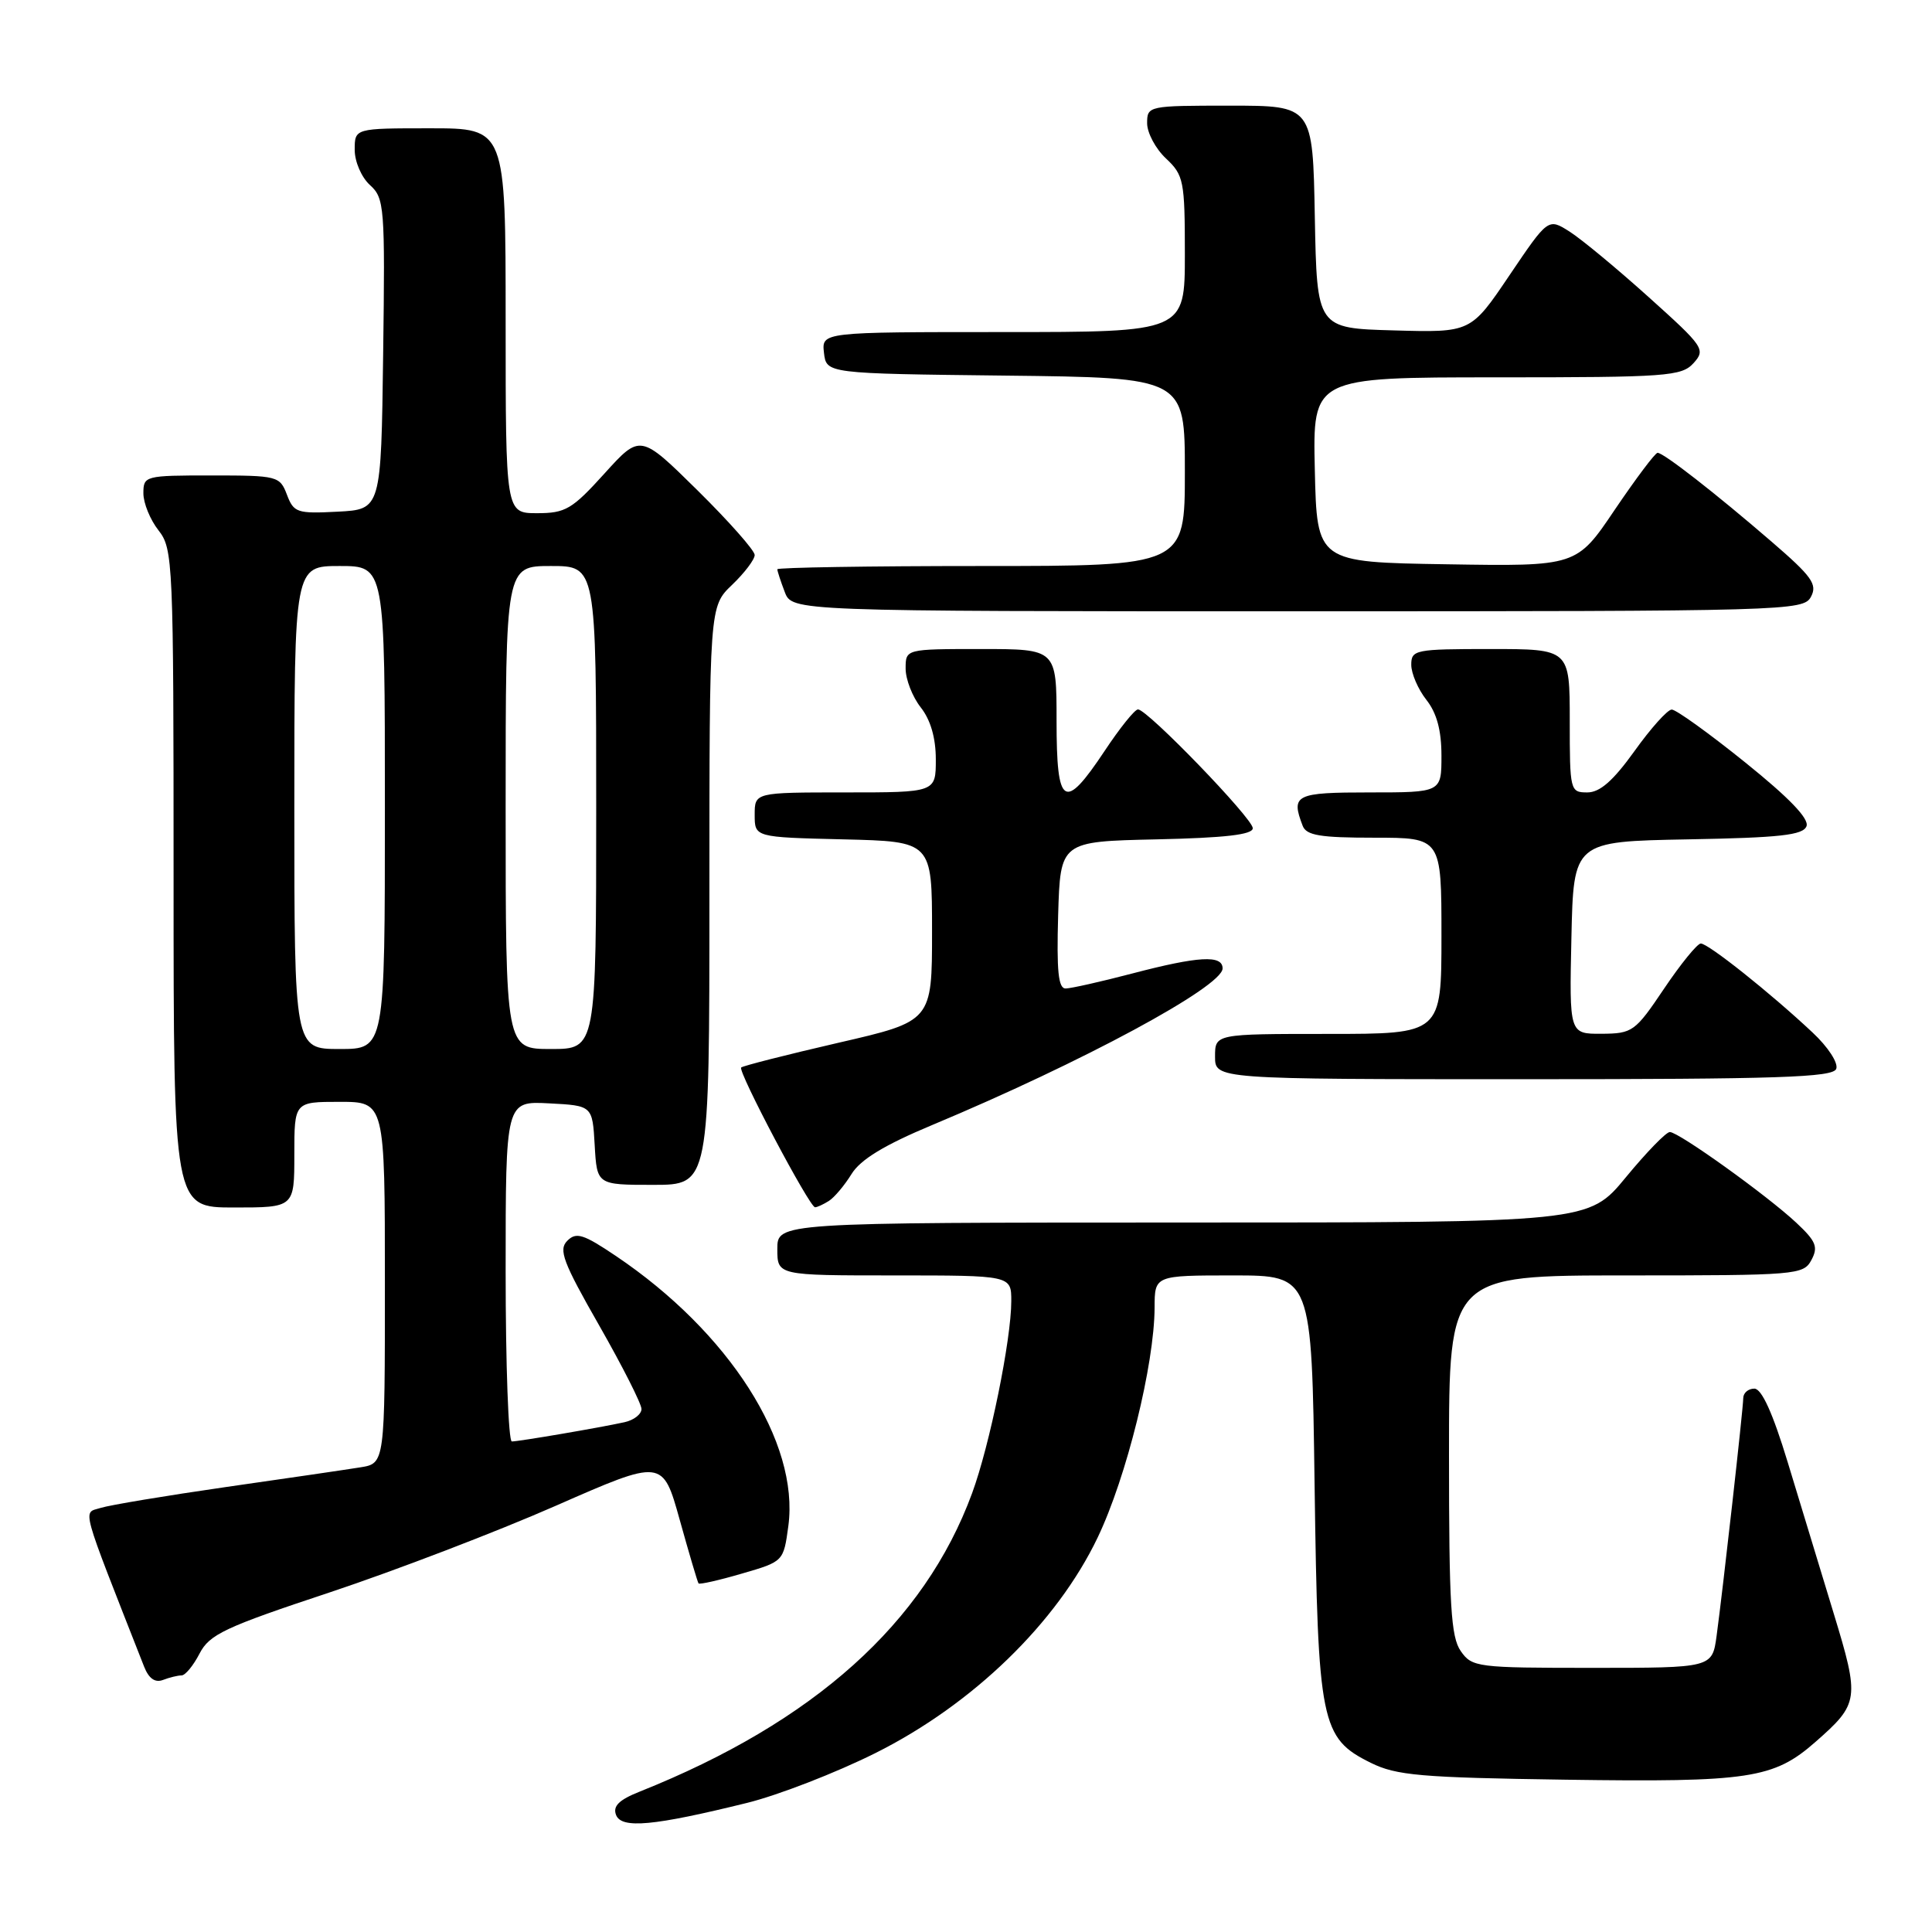 <?xml version="1.0" encoding="UTF-8" standalone="no"?>
<!DOCTYPE svg PUBLIC "-//W3C//DTD SVG 1.1//EN" "http://www.w3.org/Graphics/SVG/1.1/DTD/svg11.dtd" >
<svg xmlns="http://www.w3.org/2000/svg" xmlns:xlink="http://www.w3.org/1999/xlink" version="1.1" viewBox="0 0 256 256">
 <g >
 <path fill="currentColor"
d=" M 99.00 238.89 C 103.12 237.87 110.78 234.90 116.00 232.29 C 128.90 225.84 140.04 215.04 145.45 203.72 C 149.28 195.71 152.96 180.81 152.99 173.25 C 153.00 169.00 153.00 169.00 163.41 169.00 C 173.81 169.00 173.81 169.00 174.19 196.75 C 174.63 228.39 175.01 230.30 181.63 233.58 C 185.02 235.26 188.21 235.54 207.50 235.82 C 231.78 236.17 235.02 235.68 240.55 230.82 C 246.35 225.73 246.44 225.15 242.96 213.74 C 241.25 208.11 238.51 199.11 236.88 193.75 C 234.90 187.23 233.43 184.00 232.46 184.00 C 231.66 184.00 231.00 184.56 230.99 185.25 C 230.98 186.70 228.31 210.46 227.46 216.75 C 226.88 221.00 226.88 221.00 211.00 221.00 C 195.72 221.00 195.05 220.92 193.56 218.78 C 192.25 216.92 192.00 212.68 192.00 192.78 C 192.00 169.00 192.00 169.00 215.46 169.00 C 238.07 169.00 238.97 168.93 240.02 166.96 C 240.95 165.23 240.64 164.47 238.01 162.01 C 234.11 158.37 222.44 150.00 221.26 150.00 C 220.77 150.00 218.15 152.70 215.44 155.99 C 210.50 161.99 210.50 161.99 156.75 161.99 C 103.00 162.00 103.00 162.00 103.00 165.50 C 103.00 169.00 103.00 169.00 118.50 169.00 C 134.00 169.00 134.00 169.00 134.00 172.39 C 134.00 177.50 131.14 191.54 128.80 197.88 C 122.48 215.06 107.84 228.19 84.76 237.40 C 82.02 238.49 81.18 239.32 81.63 240.49 C 82.35 242.35 86.60 241.95 99.00 238.89 Z  M 24.06 222.00 C 24.55 222.00 25.62 220.70 26.44 219.11 C 27.76 216.56 29.76 215.62 43.72 210.99 C 52.40 208.10 65.87 202.94 73.65 199.52 C 87.81 193.30 87.81 193.30 90.07 201.40 C 91.31 205.85 92.43 209.64 92.56 209.81 C 92.68 209.98 95.27 209.40 98.30 208.51 C 103.82 206.91 103.82 206.91 104.46 202.20 C 105.94 191.13 96.62 176.53 81.62 166.43 C 77.30 163.52 76.35 163.22 75.17 164.41 C 73.98 165.59 74.60 167.24 79.39 175.62 C 82.47 181.02 85.00 186.01 85.00 186.70 C 85.00 187.39 83.99 188.18 82.75 188.45 C 79.43 189.18 68.76 191.00 67.82 191.00 C 67.37 191.00 67.00 180.85 67.00 168.45 C 67.00 145.90 67.00 145.90 72.75 146.20 C 78.50 146.50 78.50 146.50 78.80 151.75 C 79.10 157.00 79.10 157.00 86.55 157.00 C 94.00 157.00 94.00 157.00 94.00 118.69 C 94.00 80.37 94.00 80.37 97.00 77.50 C 98.65 75.92 100.00 74.14 100.00 73.54 C 100.00 72.94 96.59 69.09 92.42 64.97 C 84.84 57.50 84.84 57.50 80.09 62.75 C 75.81 67.48 74.93 68.00 71.17 68.00 C 67.00 68.00 67.00 68.00 67.00 42.50 C 67.00 17.00 67.00 17.00 57.00 17.00 C 47.00 17.00 47.00 17.00 47.00 19.85 C 47.00 21.43 47.90 23.50 49.02 24.52 C 50.94 26.26 51.03 27.37 50.77 46.92 C 50.50 67.50 50.50 67.50 44.74 67.80 C 39.37 68.08 38.92 67.93 38.02 65.55 C 37.08 63.08 36.78 63.00 28.02 63.00 C 19.20 63.00 19.00 63.05 19.00 65.37 C 19.00 66.67 19.90 68.87 21.00 70.27 C 22.93 72.73 23.00 74.33 23.00 116.41 C 23.00 160.00 23.00 160.00 31.00 160.00 C 39.00 160.00 39.00 160.00 39.00 153.00 C 39.00 146.00 39.00 146.00 45.00 146.00 C 51.00 146.00 51.00 146.00 51.00 169.95 C 51.00 193.91 51.00 193.91 47.75 194.43 C 45.96 194.72 37.98 195.89 30.00 197.03 C 22.02 198.18 14.52 199.43 13.32 199.81 C 10.95 200.56 10.53 199.03 19.10 220.85 C 19.72 222.42 20.55 223.00 21.60 222.60 C 22.46 222.27 23.57 222.00 24.06 222.00 Z  M 109.83 159.13 C 110.56 158.67 111.91 157.06 112.83 155.57 C 114.01 153.65 117.16 151.73 123.50 149.08 C 143.40 140.76 162.00 130.73 162.00 128.32 C 162.00 126.51 158.82 126.69 150.00 129.00 C 145.88 130.08 141.92 130.97 141.21 130.98 C 140.23 131.00 140.00 128.68 140.21 121.25 C 140.50 111.50 140.50 111.50 153.25 111.22 C 162.32 111.02 166.00 110.60 166.00 109.74 C 166.00 108.45 152.04 94.00 150.79 94.00 C 150.36 94.00 148.38 96.47 146.37 99.50 C 141.01 107.56 140.00 106.93 140.00 95.50 C 140.00 86.00 140.00 86.00 130.00 86.00 C 120.00 86.00 120.00 86.00 120.00 88.59 C 120.00 90.02 120.90 92.33 122.00 93.73 C 123.31 95.39 124.00 97.78 124.00 100.63 C 124.00 105.00 124.00 105.00 112.00 105.00 C 100.00 105.00 100.00 105.00 100.00 107.97 C 100.00 110.94 100.00 110.94 111.75 111.22 C 123.50 111.50 123.50 111.50 123.50 123.41 C 123.50 135.32 123.50 135.32 111.06 138.18 C 104.22 139.76 98.44 141.23 98.21 141.45 C 97.73 141.93 107.27 159.98 108.00 159.97 C 108.28 159.97 109.10 159.59 109.83 159.13 Z  M 243.31 141.63 C 243.61 140.86 242.23 138.73 240.17 136.81 C 234.59 131.57 226.33 125.00 225.36 125.02 C 224.89 125.04 222.70 127.73 220.50 131.00 C 216.66 136.71 216.32 136.95 212.22 136.98 C 207.94 137.00 207.94 137.00 208.22 124.25 C 208.50 111.50 208.50 111.50 223.65 111.22 C 235.87 111.00 238.91 110.66 239.37 109.48 C 239.75 108.49 237.07 105.71 231.23 101.01 C 226.44 97.15 222.07 94.01 221.51 94.02 C 220.95 94.03 218.73 96.51 216.58 99.52 C 213.75 103.46 212.00 105.00 210.33 105.00 C 208.05 105.00 208.00 104.78 208.00 95.50 C 208.00 86.00 208.00 86.00 197.50 86.00 C 187.51 86.00 187.00 86.10 187.00 88.09 C 187.00 89.24 187.90 91.33 189.00 92.73 C 190.38 94.48 191.00 96.78 191.00 100.13 C 191.00 105.00 191.00 105.00 181.50 105.00 C 171.63 105.00 171.03 105.30 172.61 109.42 C 173.10 110.70 174.92 111.00 182.11 111.00 C 191.00 111.00 191.00 111.00 191.00 124.00 C 191.00 137.00 191.00 137.00 176.00 137.00 C 161.00 137.00 161.00 137.00 161.00 140.00 C 161.00 143.00 161.00 143.00 201.89 143.00 C 235.66 143.00 242.88 142.76 243.31 141.63 Z  M 239.96 79.08 C 240.84 77.43 240.10 76.39 234.74 71.77 C 227.29 65.34 220.43 60.00 219.64 60.00 C 219.32 60.00 216.78 63.39 213.98 67.52 C 208.91 75.05 208.91 75.05 191.70 74.77 C 174.50 74.50 174.50 74.50 174.22 62.25 C 173.94 50.00 173.94 50.00 198.31 50.00 C 220.92 50.00 222.81 49.86 224.40 48.12 C 226.03 46.31 225.78 45.95 218.46 39.37 C 214.26 35.59 209.55 31.69 207.98 30.69 C 205.14 28.89 205.14 28.89 200.01 36.48 C 194.89 44.07 194.89 44.07 184.70 43.78 C 174.50 43.50 174.50 43.50 174.22 28.75 C 173.95 14.00 173.95 14.00 162.97 14.00 C 152.15 14.00 152.00 14.03 152.00 16.33 C 152.00 17.60 153.12 19.71 154.50 21.00 C 156.85 23.21 157.00 23.95 157.00 33.67 C 157.00 44.00 157.00 44.00 132.93 44.00 C 108.87 44.00 108.87 44.00 109.18 46.75 C 109.50 49.50 109.50 49.50 133.25 49.77 C 157.00 50.04 157.00 50.04 157.00 62.52 C 157.00 75.00 157.00 75.00 130.00 75.00 C 115.15 75.00 103.00 75.20 103.00 75.43 C 103.00 75.67 103.44 77.02 103.98 78.43 C 104.95 81.00 104.95 81.00 171.94 81.00 C 236.99 81.00 238.96 80.94 239.96 79.08 Z  M 39.00 107.00 C 39.00 75.00 39.00 75.00 45.00 75.00 C 51.00 75.00 51.00 75.00 51.00 107.00 C 51.00 139.00 51.00 139.00 45.00 139.00 C 39.00 139.00 39.00 139.00 39.00 107.00 Z  M 67.00 107.00 C 67.00 75.00 67.00 75.00 73.00 75.00 C 79.00 75.00 79.00 75.00 79.00 107.00 C 79.00 139.00 79.00 139.00 73.00 139.00 C 67.00 139.00 67.00 139.00 67.00 107.00 Z "/>
</g>
</svg>